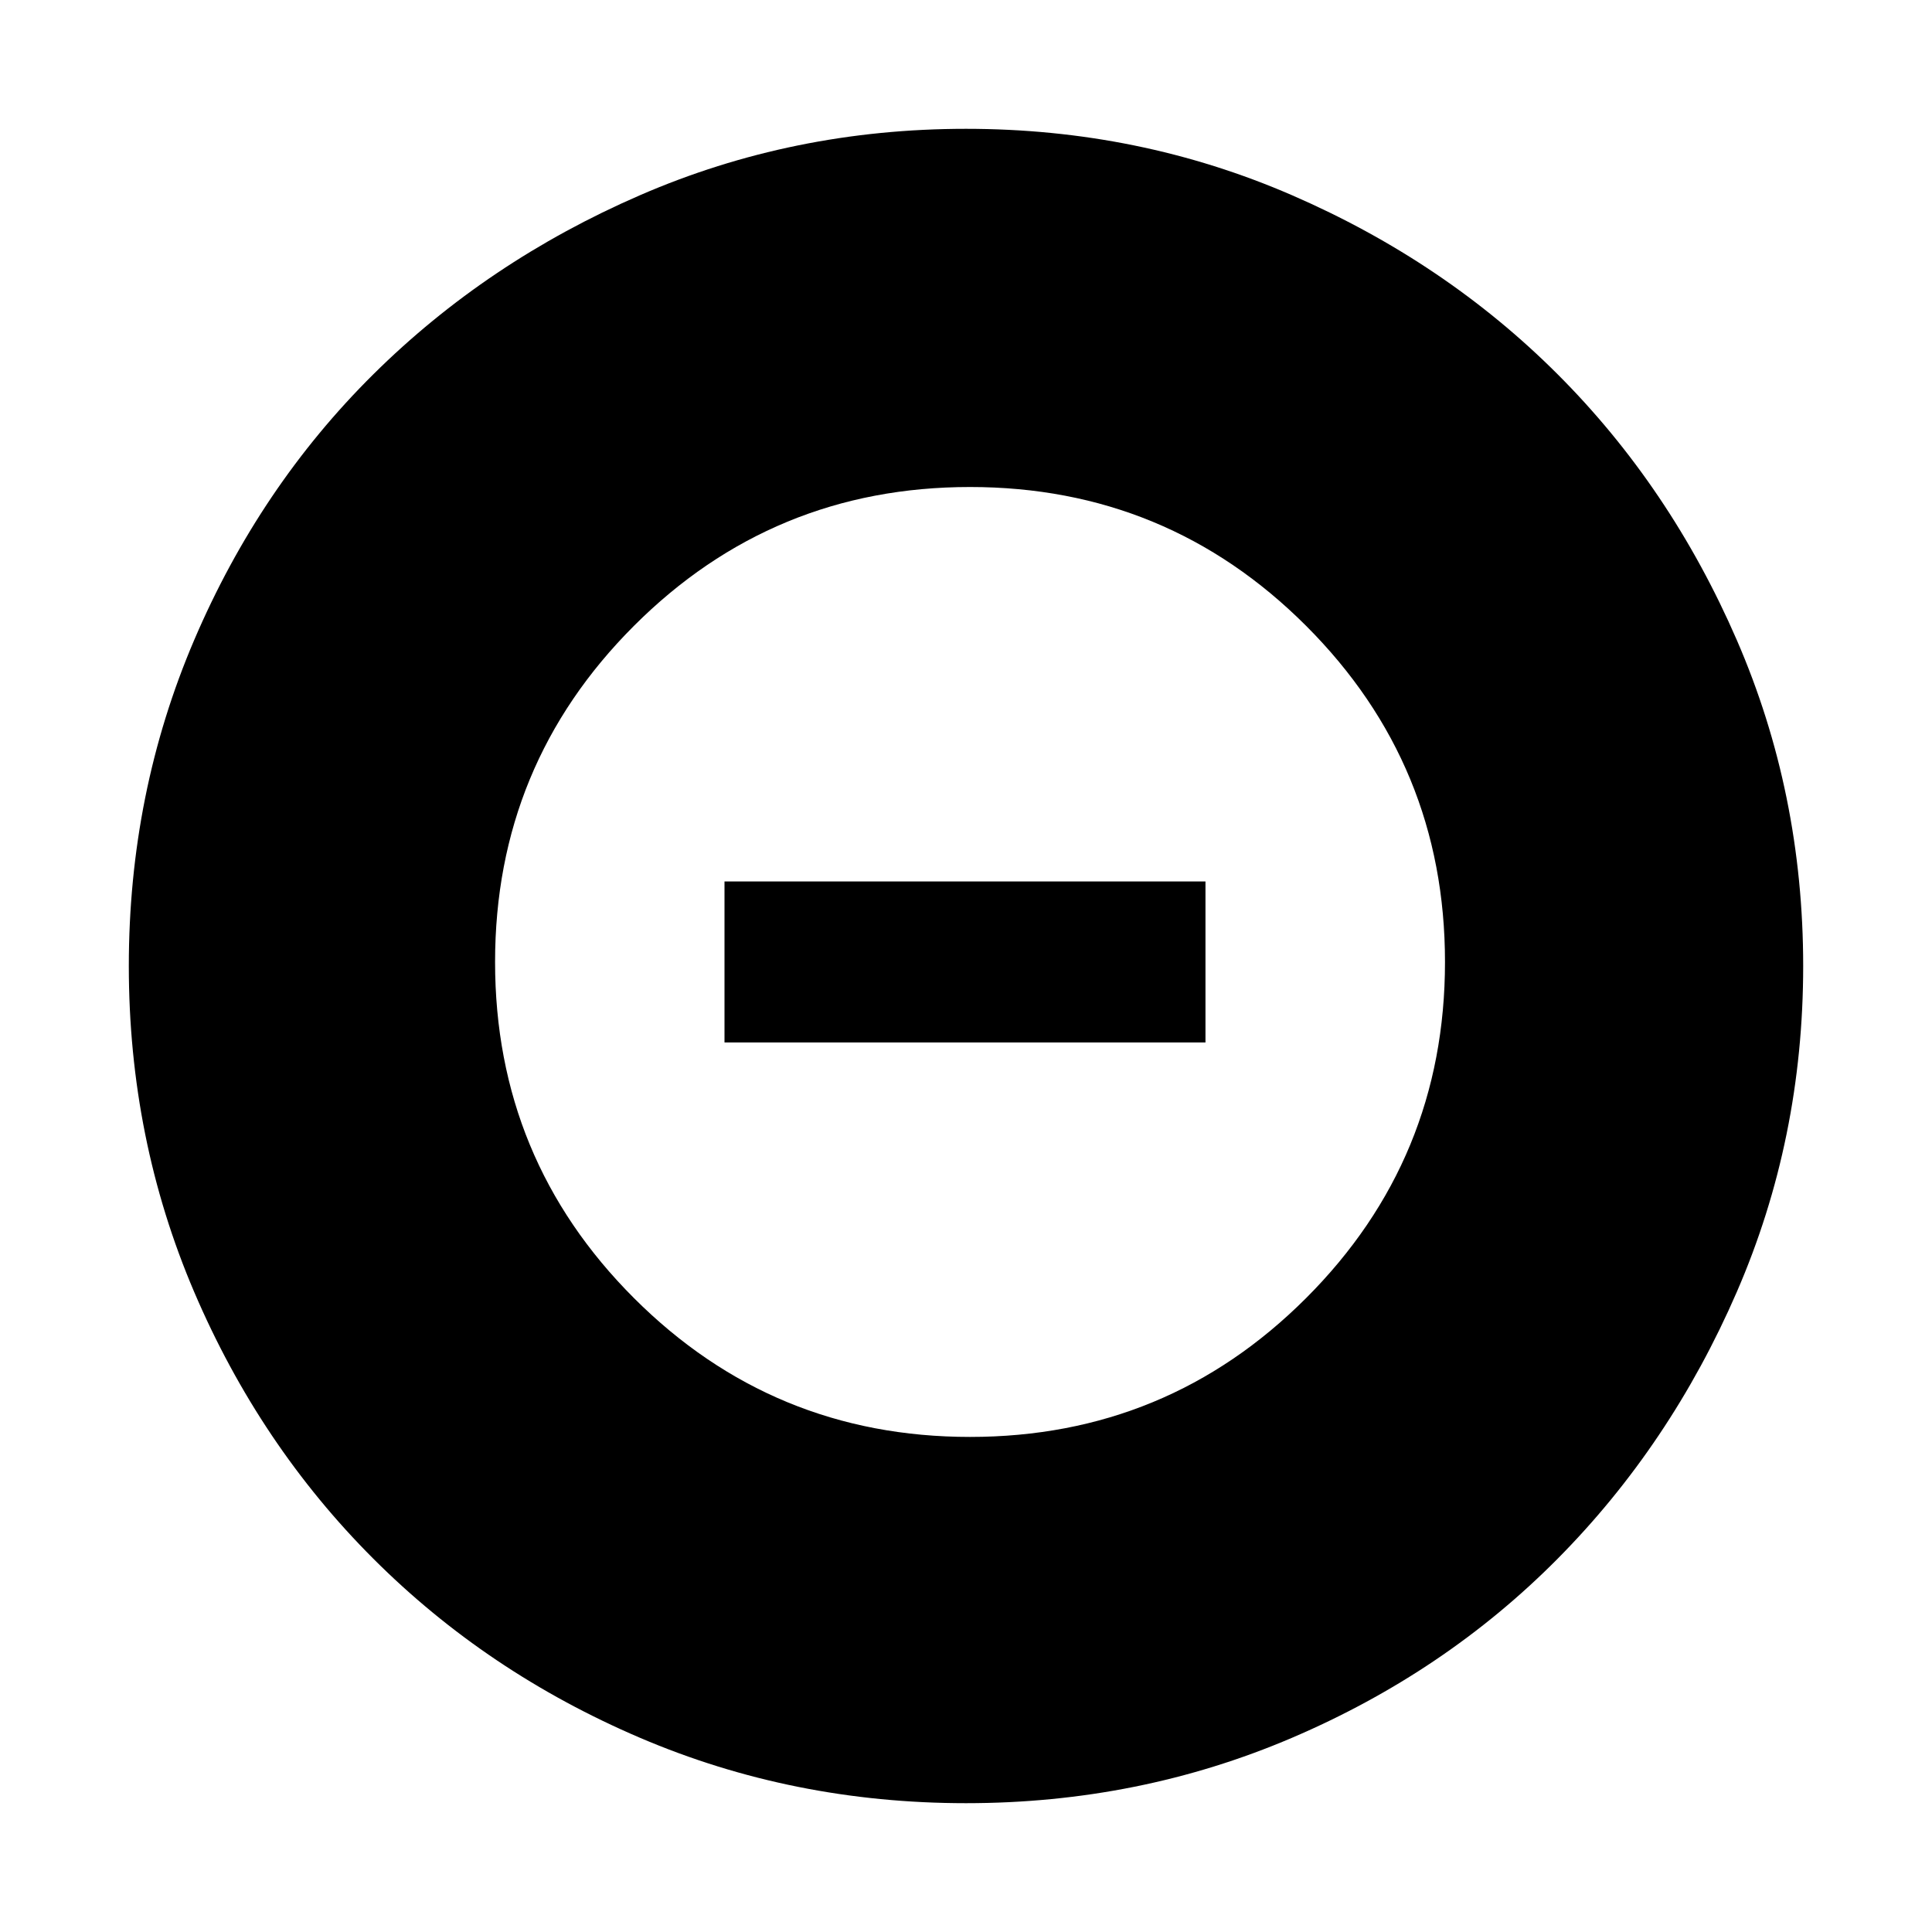 <svg xmlns="http://www.w3.org/2000/svg" height="40" width="40"><path d="M20 37.333Q16.417 37.333 13.25 35.979Q10.083 34.625 7.729 32.271Q5.375 29.917 4.021 26.75Q2.667 23.583 2.667 20Q2.667 16.417 4.021 13.25Q5.375 10.083 7.729 7.75Q10.083 5.417 13.25 4.042Q16.417 2.667 20 2.667Q23.583 2.667 26.75 4.042Q29.917 5.417 32.25 7.75Q34.583 10.083 35.958 13.25Q37.333 16.417 37.333 20Q37.333 23.583 35.958 26.75Q34.583 29.917 32.25 32.271Q29.917 34.625 26.75 35.979Q23.583 37.333 20 37.333ZM20.083 29.75Q24.167 29.75 27.042 26.875Q29.917 24 29.917 19.917Q29.917 15.833 27.042 12.958Q24.167 10.083 20.083 10.083Q16 10.083 13.125 12.958Q10.25 15.833 10.25 19.917Q10.25 24 13.125 26.875Q16 29.75 20.083 29.75ZM15 21.583V18.25H24.958V21.583Z"/></svg>